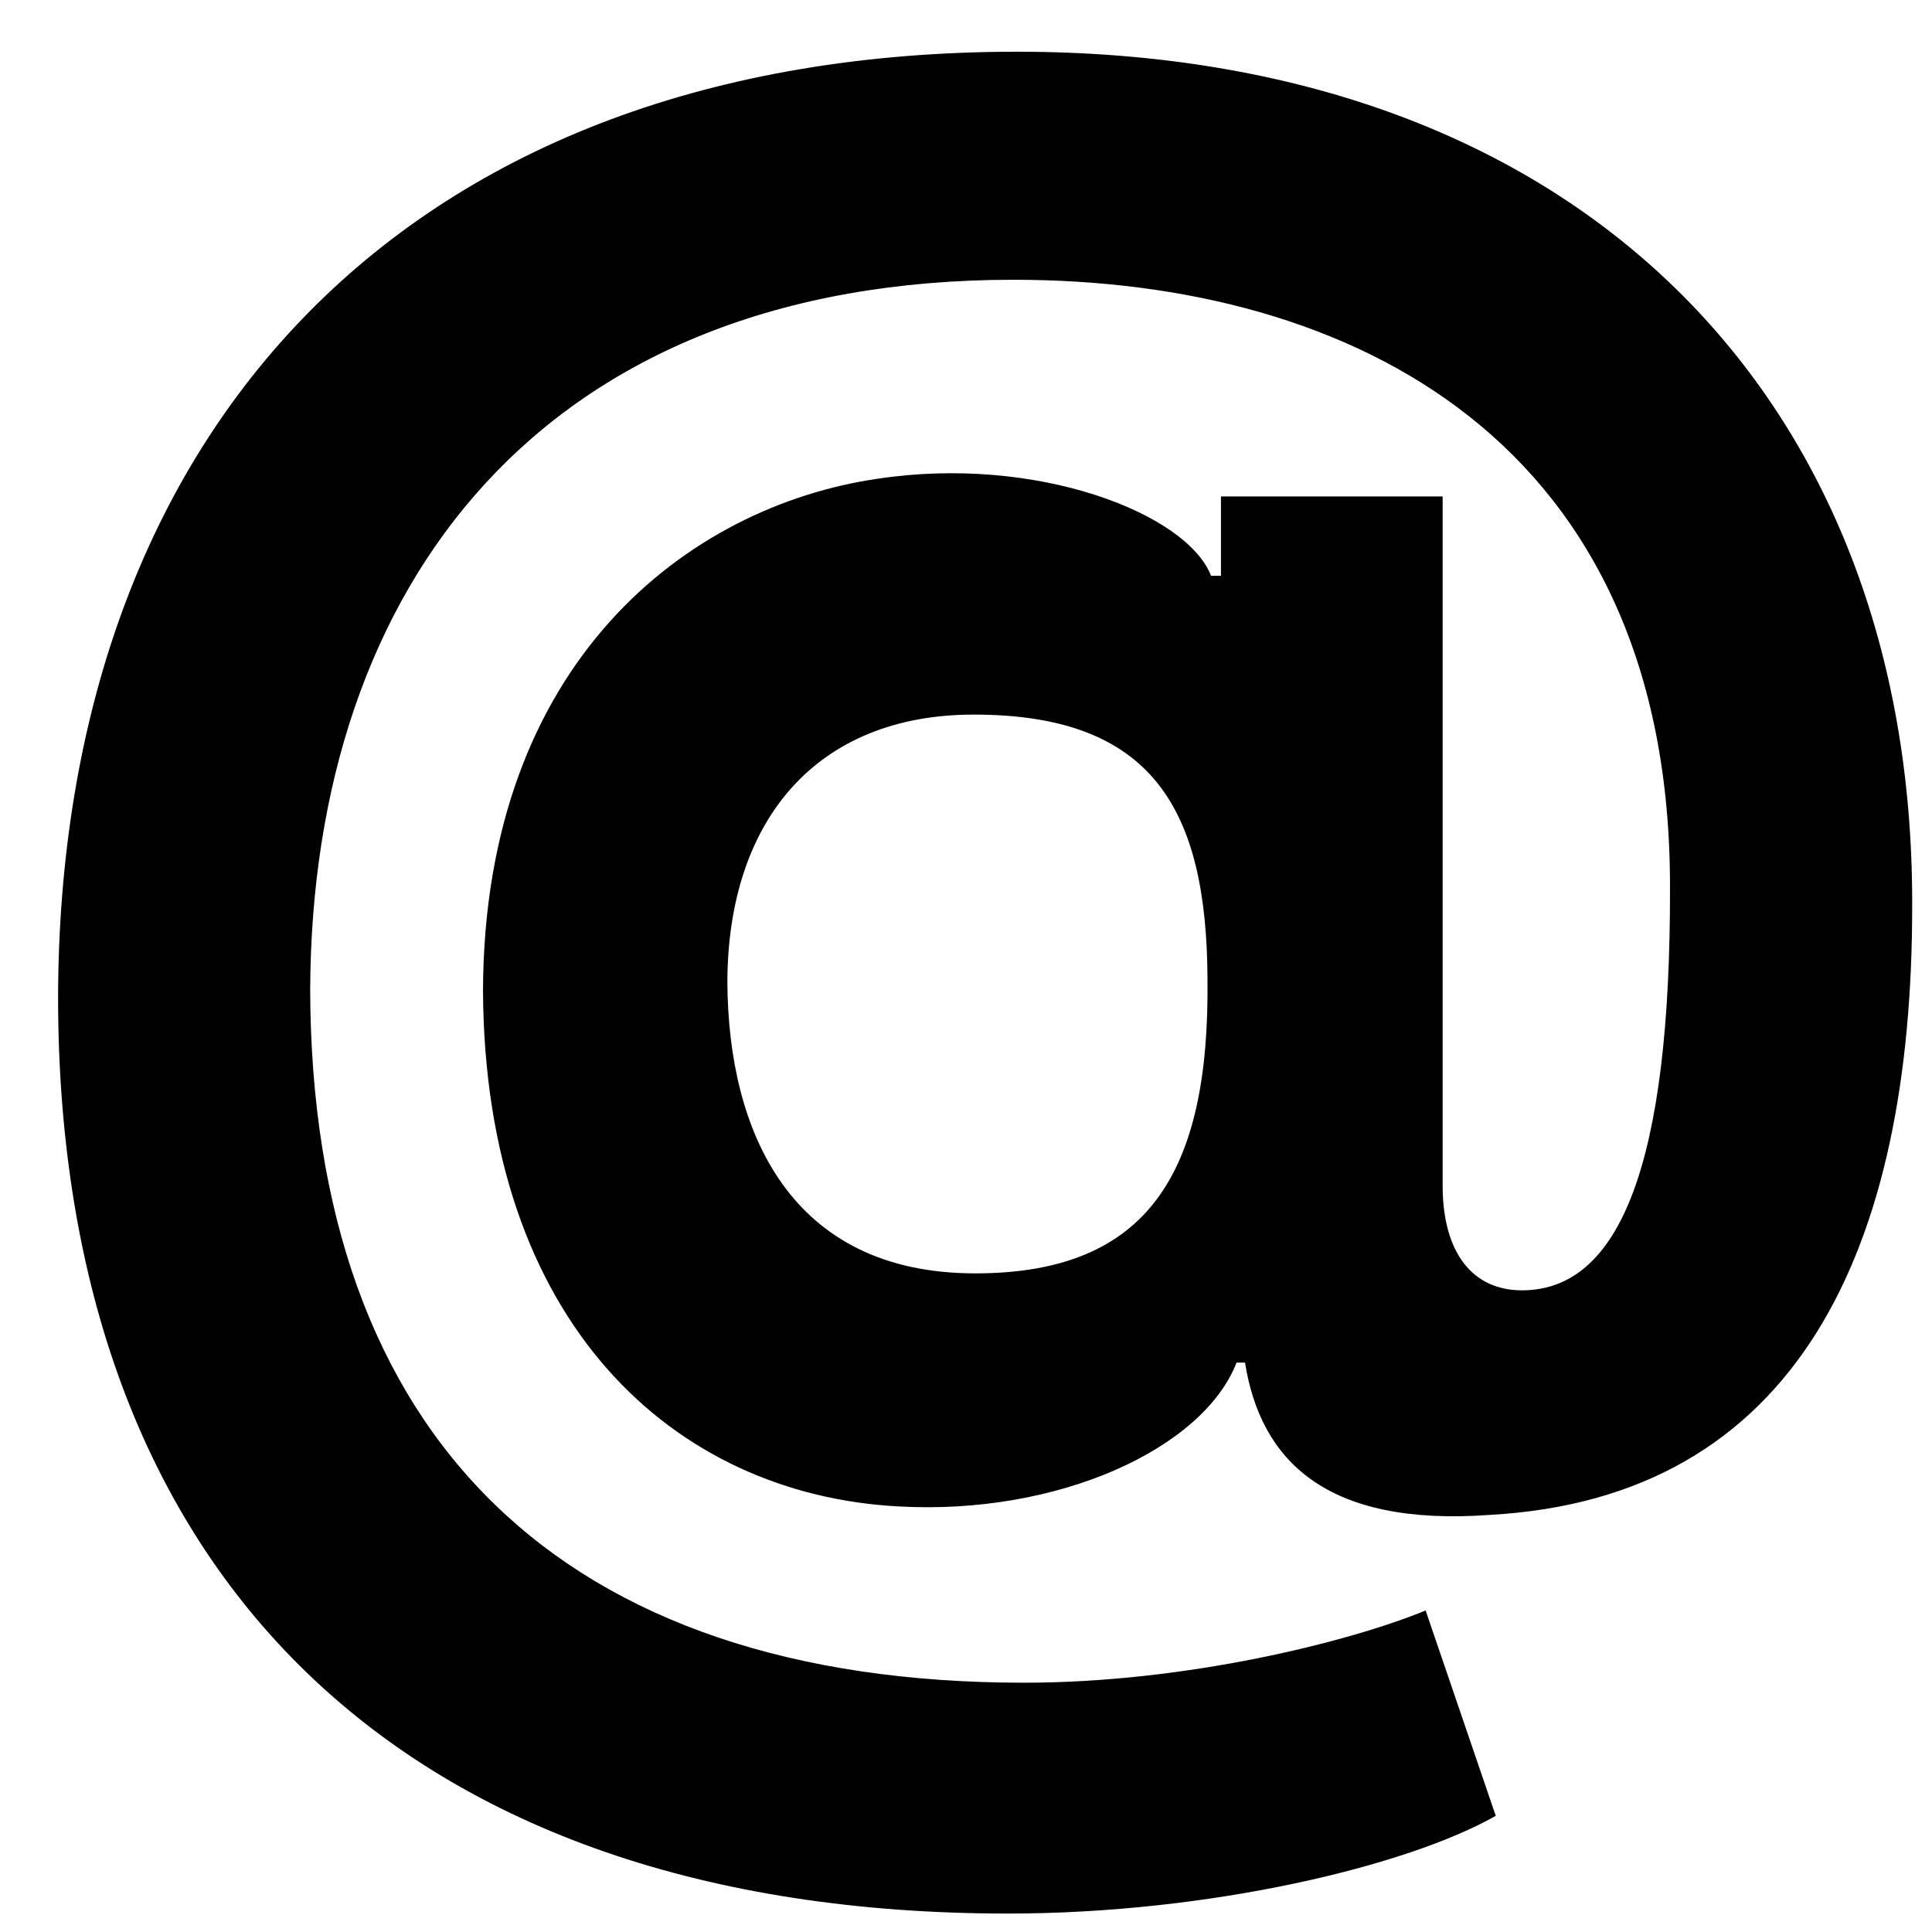 <svg width="31" height="31" viewBox="0 0 31 31" fill="none" xmlns="http://www.w3.org/2000/svg">
<path d="M16.171 30.704C19.409 30.704 22.579 29.943 24 29.136L22.875 25.841C21.659 26.341 19.046 27 16.432 27C9.023 27 5 23.068 4.977 15.886C5 9.386 8.705 4.489 16.261 4.489C21.727 4.489 26.807 7.102 26.796 14.239C26.807 18.682 25.989 20.704 24.421 20.704C23.636 20.704 23.159 20.114 23.148 19.057V7.966H19.591V9.239H19.432C19.046 8.239 16.636 7.295 14.079 7.682C11.046 8.125 7.773 10.614 7.75 15.886C7.773 21.239 10.818 23.977 14.409 24.171C16.989 24.318 19.307 23.239 19.841 21.864H19.977C20.227 23.432 21.273 24.5 23.909 24.307C28.818 24.034 30.693 20.079 30.682 14.5C30.693 6.42 25.352 0.83 16.318 0.83C6.545 0.83 0.943 6.886 0.932 16.023C0.943 25.307 6.5 30.704 16.171 30.704ZM15.648 20.432C12.682 20.432 11.682 18.159 11.671 15.75C11.682 13.159 13.102 11.466 15.625 11.466C18.5 11.466 19.364 12.989 19.375 15.716C19.409 18.807 18.432 20.432 15.648 20.432Z" fill="black"/>
</svg>
